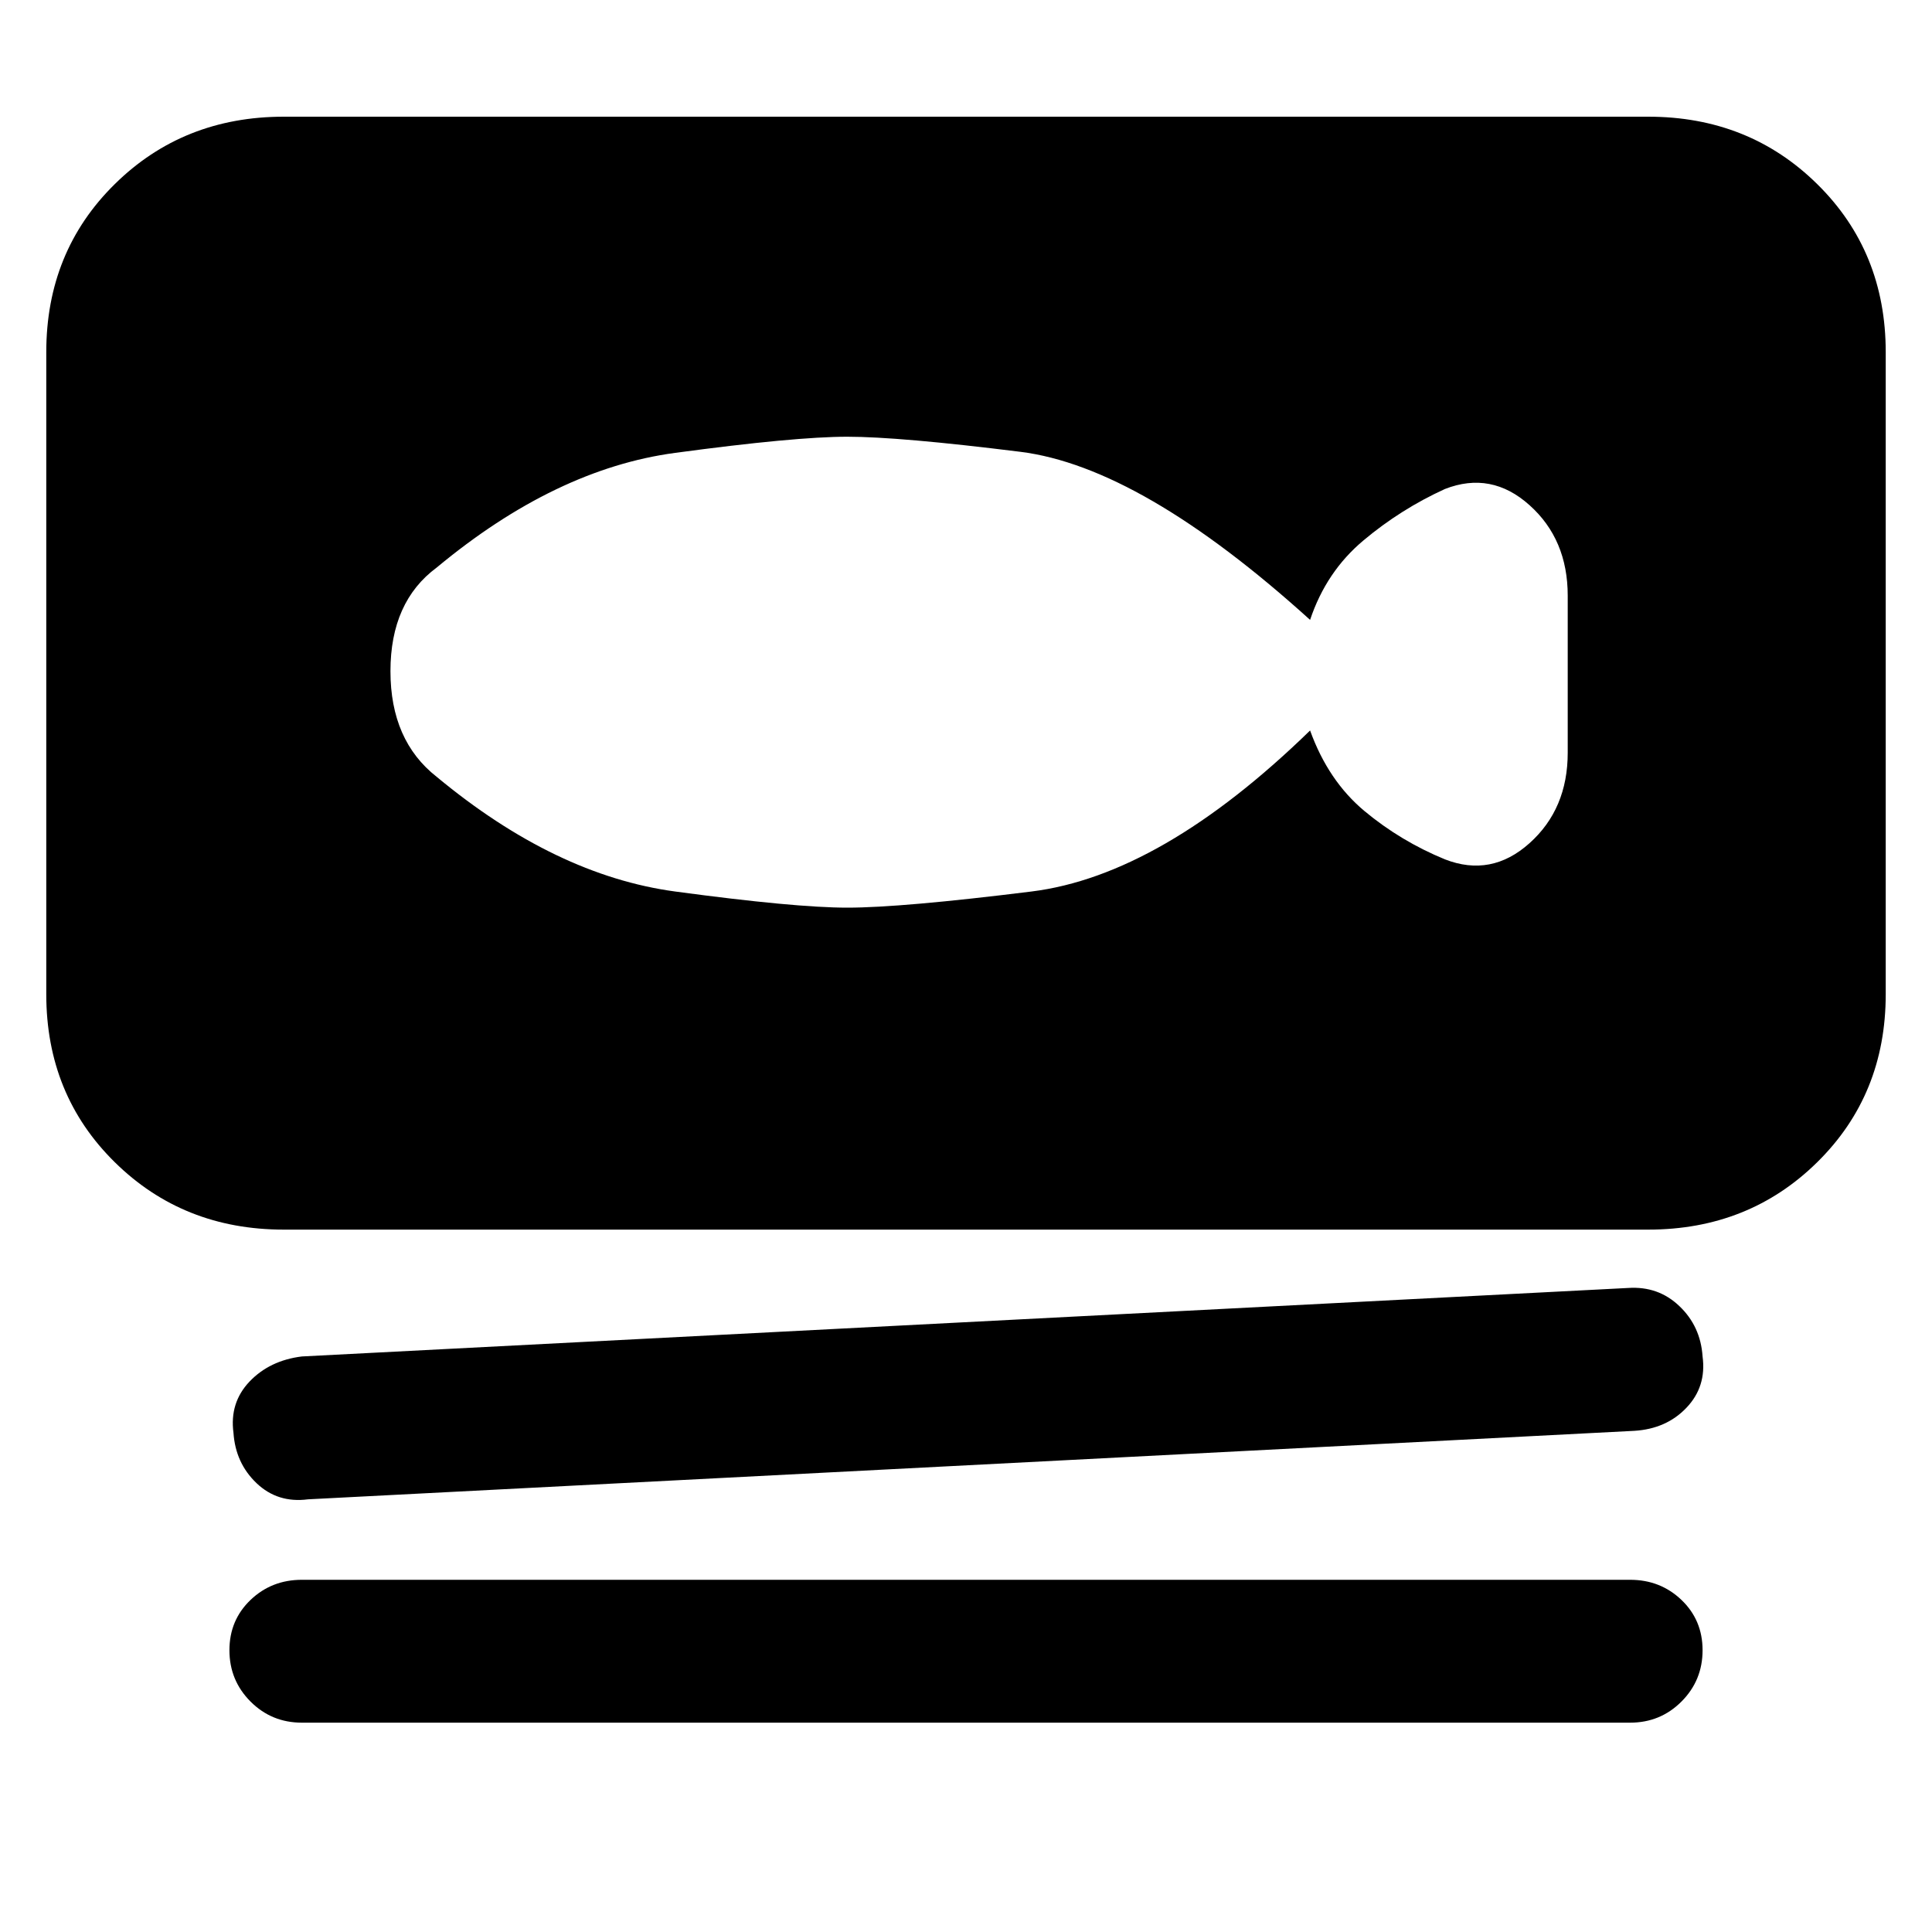 <svg xmlns="http://www.w3.org/2000/svg" height="20" width="20"><path d="M2.938 12.729q-1.042 0-1.75-.698-.709-.698-.709-1.739V3.646q0-1.042.709-1.74.708-.698 1.75-.698h14.124q1.042 0 1.75.698.709.698.709 1.74v6.646q0 1.041-.709 1.739-.708.698-1.75.698Zm.25 2.792q-.313.041-.532-.167-.218-.208-.239-.521-.042-.312.166-.531.209-.219.542-.26l13.729-.709q.313-.021.531.188.219.208.24.521.042.312-.167.531-.208.219-.541.239Zm-.063 2.312q-.313 0-.531-.218-.219-.219-.219-.532 0-.312.219-.521.218-.208.531-.208h13.75q.313 0 .531.208.219.209.219.521 0 .313-.219.532-.218.218-.531.218Zm1.396-9.791Q5.75 9.062 6.99 9.229q1.239.167 1.781.167.562 0 1.906-.167 1.344-.167 2.885-1.667.188.521.563.834.375.312.833.5.48.187.875-.167.396-.354.396-.937V6.167q0-.584-.396-.938-.395-.354-.875-.167-.458.209-.843.532-.386.323-.553.823-1.75-1.584-3-1.74-1.25-.156-1.791-.156-.542 0-1.781.167-1.24.166-2.469 1.187-.479.354-.479 1.073t.479 1.094Z"/></svg>